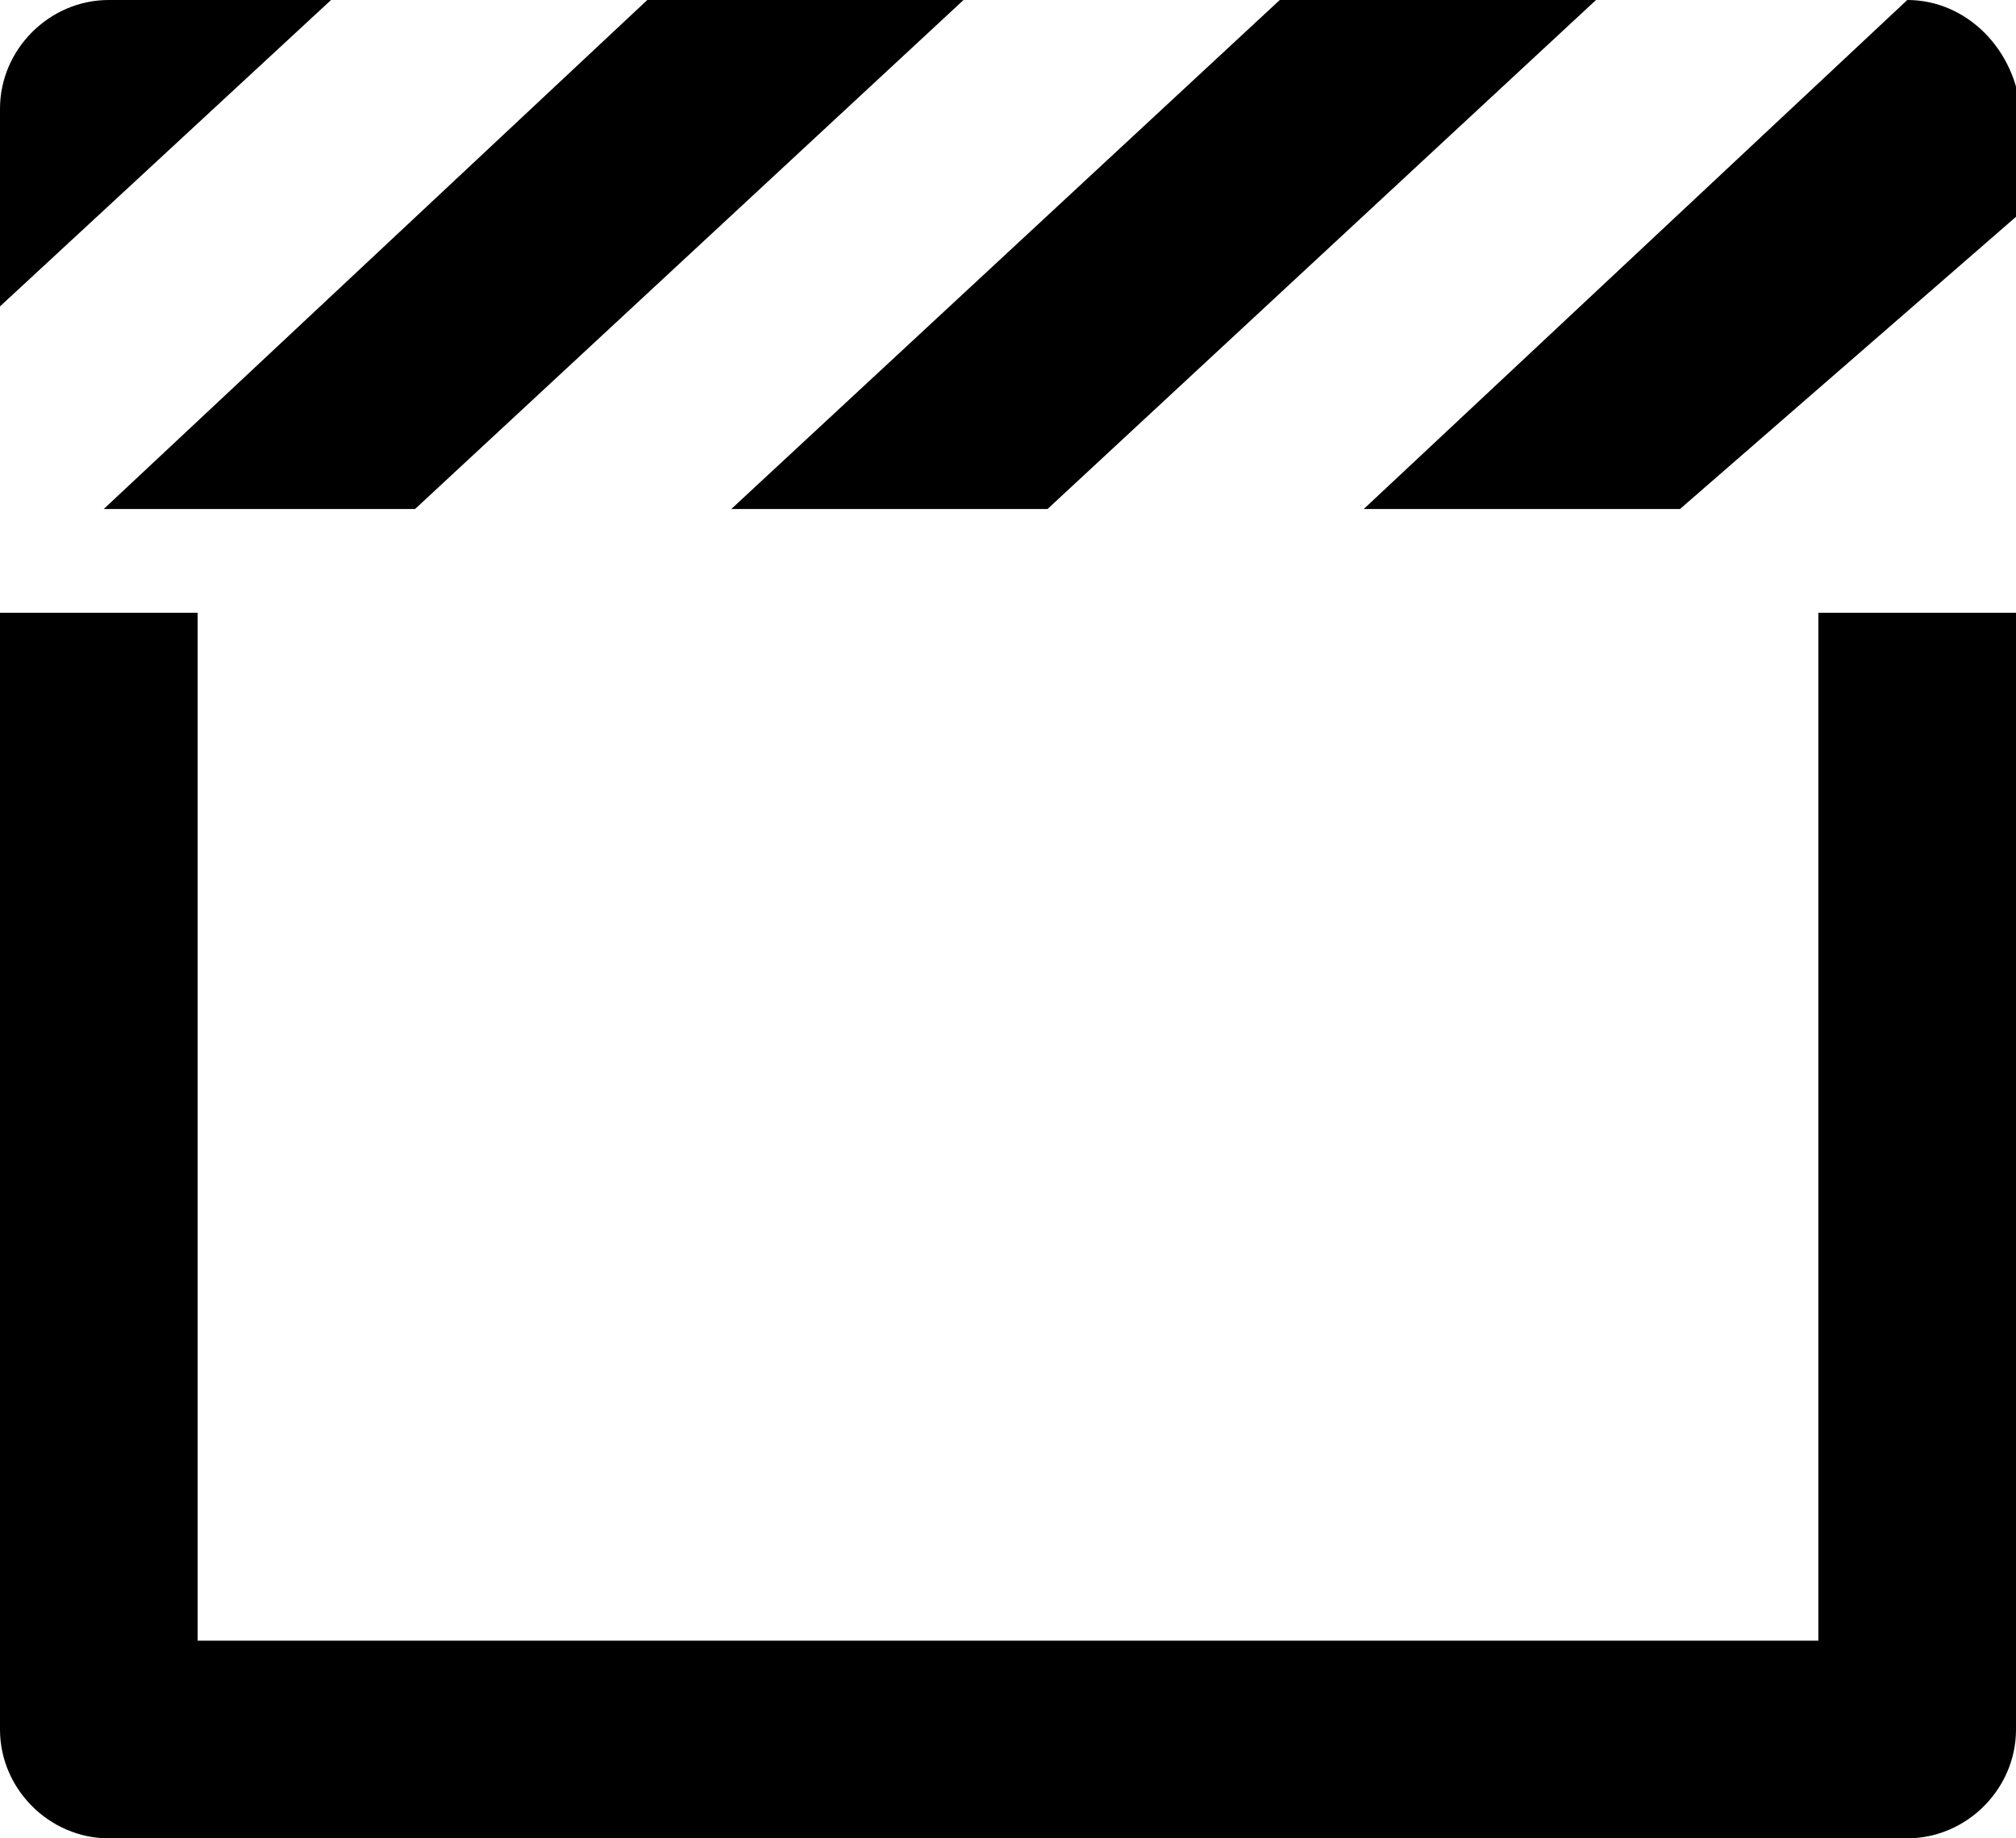 <?xml version="1.0" encoding="utf-8"?>
<!-- Generator: Adobe Illustrator 18.1.1, SVG Export Plug-In . SVG Version: 6.00 Build 0)  -->
<svg version="1.1" id="Layer_1" xmlns="http://www.w3.org/2000/svg" xmlns:xlink="http://www.w3.org/1999/xlink" x="0px" y="0px"
	 viewBox="0 0 40.8 37.2" enable-background="new 0 0 40.8 37.2" xml:space="preserve">
<g>
	<path d="M2.2,0C1,0,0,1,0,2.2v4L6.7,0H2.2z"/>
	<path d="M38.6,0L27.6,10.3H34l6.9-6v-2C40.8,1,39.8,0,38.6,0z"/>
	<path d="M36.9,33.2H4V12.4H0V35c0,1.2,1,2.2,2.2,2.2h36.4c1.2,0,2.2-1,2.2-2.2V12.4h-4V33.2z"/>
	<polygon points="21.2,10.3 32.3,0 25.9,0 14.8,10.3 	"/>
	<polygon points="3.1,10.3 8.4,10.3 19.5,0 13.1,0 2.1,10.3 	"/>
</g>
<g>
</g>
<g>
</g>
<g>
</g>
<g>
</g>
<g>
</g>
<g>
</g>
<g>
</g>
<g>
</g>
<g>
</g>
<g>
</g>
<g>
</g>
<g>
</g>
<g>
</g>
<g>
</g>
<g>
</g>
</svg>
